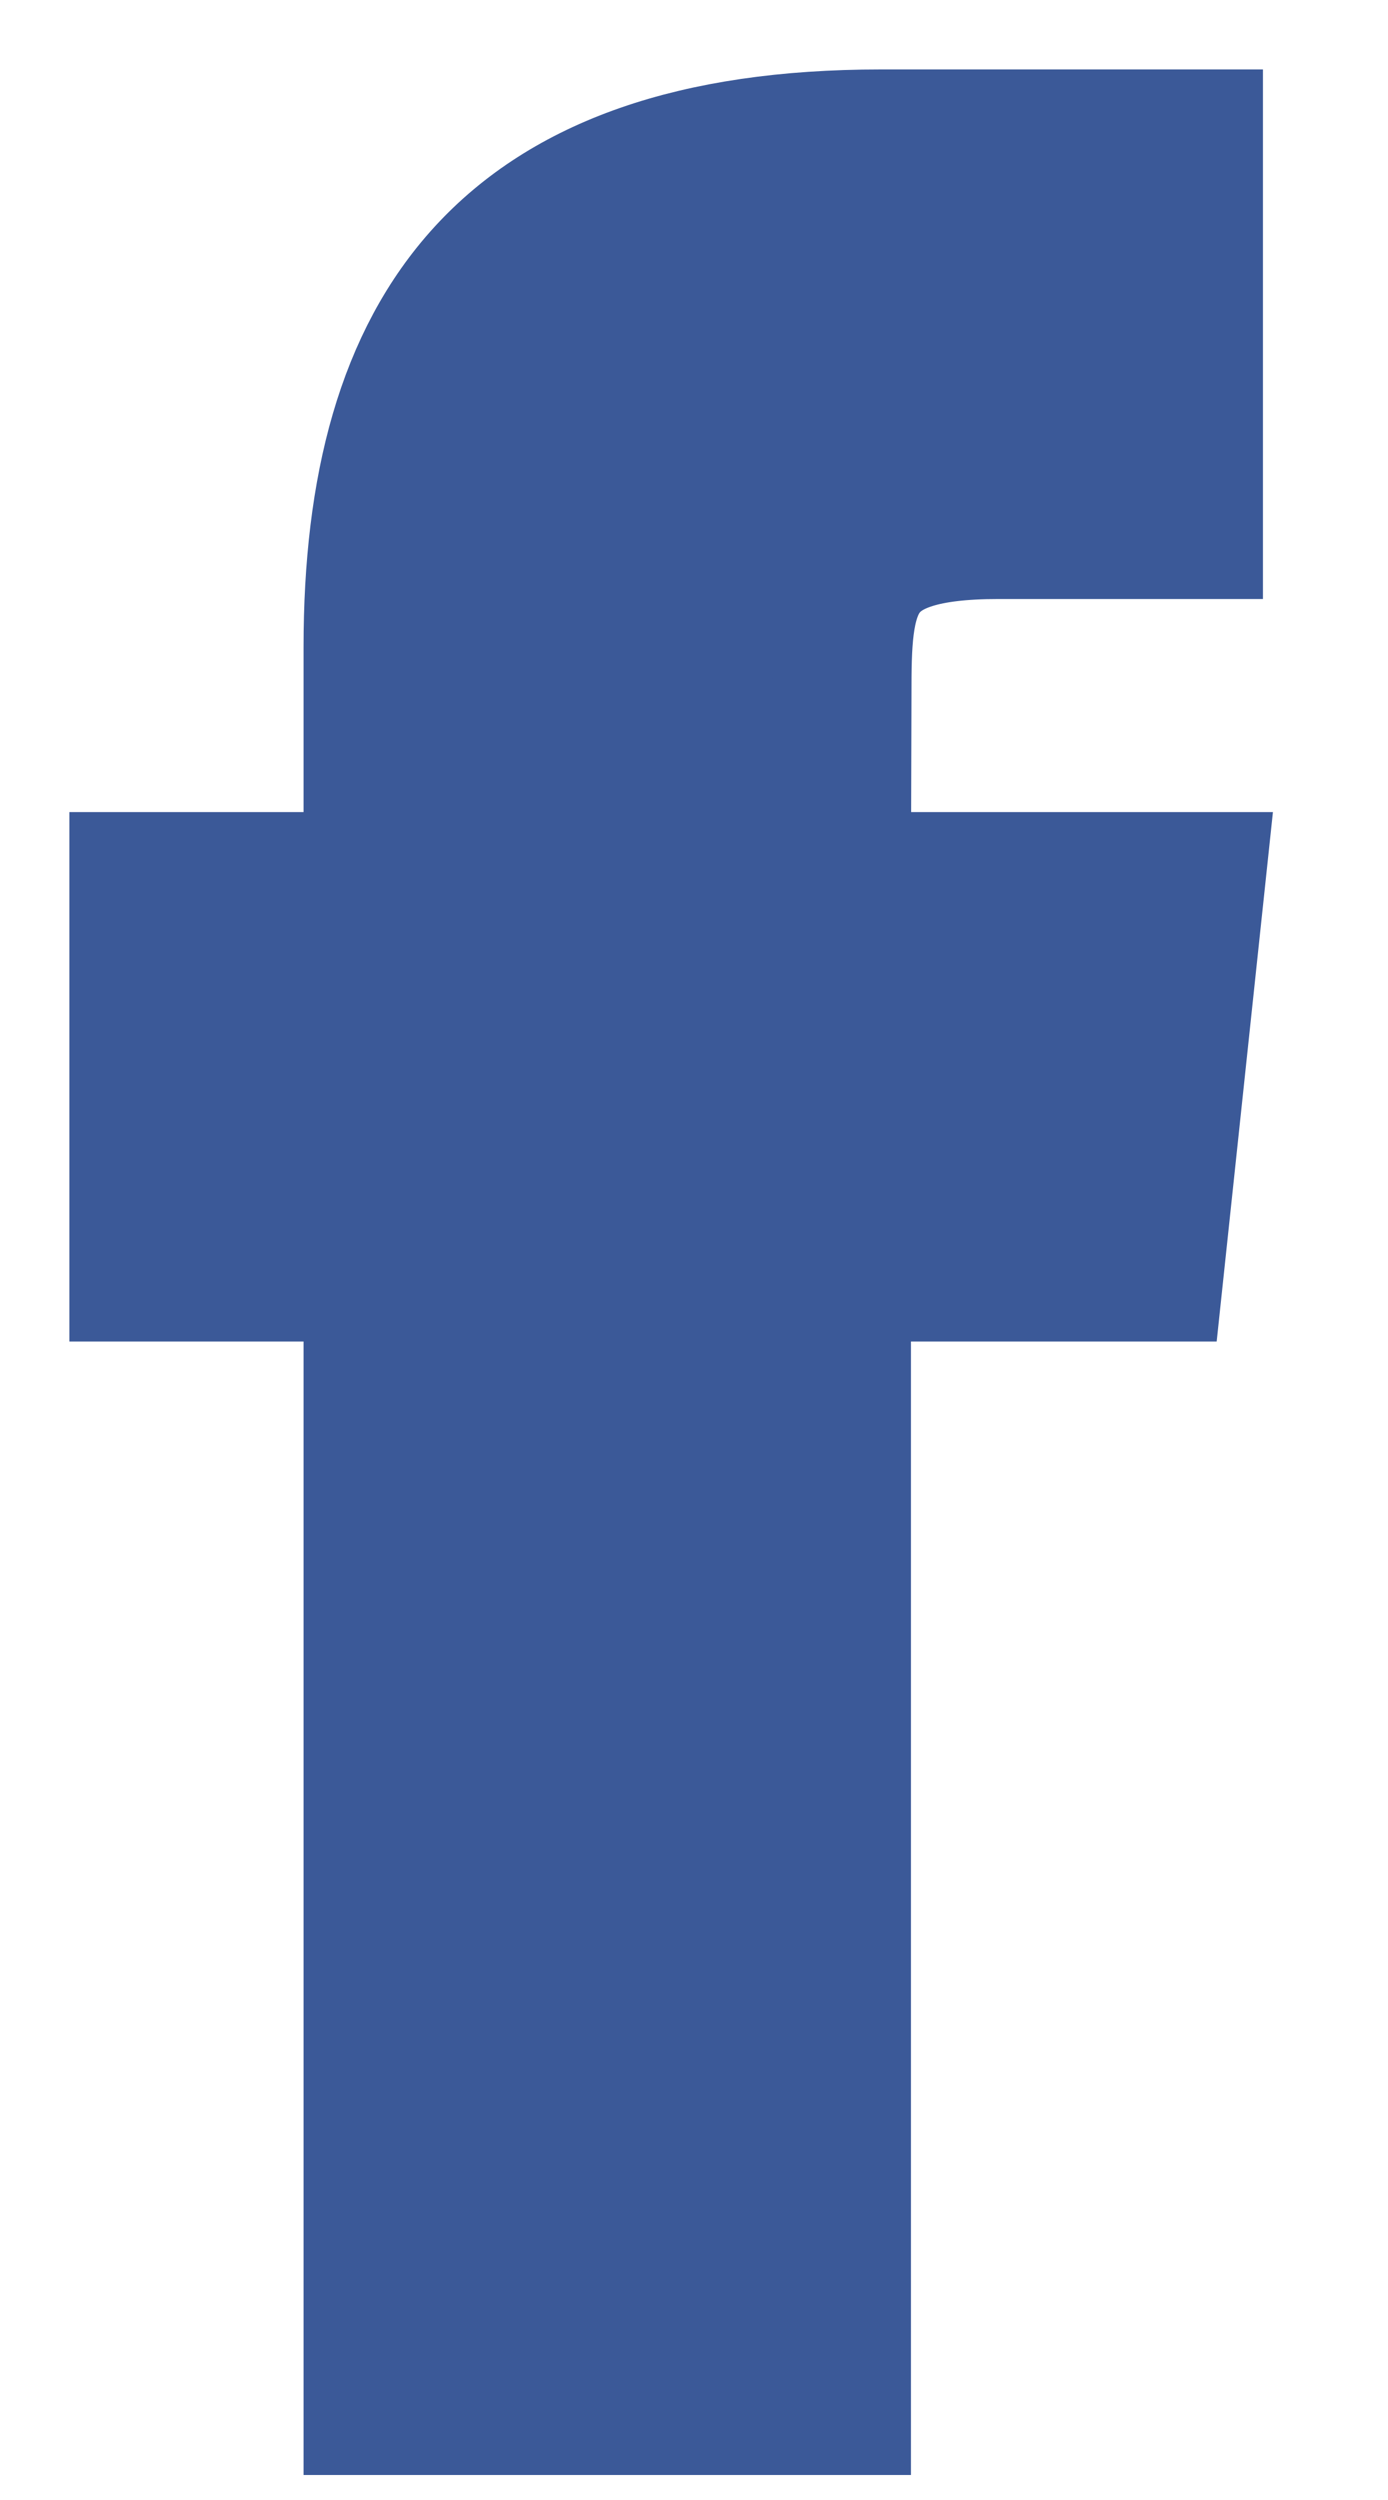 <?xml version="1.0" encoding="UTF-8" standalone="no"?>
<svg width="10px" height="18px" viewBox="0 0 10 18" version="1.1" xmlns="http://www.w3.org/2000/svg" xmlns:xlink="http://www.w3.org/1999/xlink">
    <!-- Generator: Sketch 44.1 (41455) - http://www.bohemiancoding.com/sketch -->
    <title>facebook-only-logo-fill</title>
    <desc>Created with Sketch.</desc>
    <defs></defs>
    <g id="test" stroke="none" stroke-width="1" fill="none" fill-rule="evenodd">
        <g id="signup-step1---1280*800" transform="translate(-567, -380)" stroke="#3B5998" fill="#3B5998">
            <g id="signup-ui" transform="translate(450, 124)">
                <g id="signup-bottom-ui" transform="translate(60, 183)">
                    <g id="Group-8" transform="translate(27, 67)">
                        <g id="signup-list">
                            <g id="Group-4">
                                <g id="facebook-only-logo-fill" transform="translate(31, 7)">
                                    <path d="M5.063,16.32 L5.063,8.159 L7.316,8.159 L7.615,5.347 L5.063,5.347 L5.067,3.939 C5.067,3.206 5.137,2.813 6.19,2.813 L7.599,2.813 L7.599,0 L5.346,0 C2.639,0 1.687,1.364 1.687,3.658 L1.687,5.347 L0,5.347 L0,8.159 L1.687,8.159 L1.687,16.32 L5.063,16.32 Z" id="Shape"></path>
                                </g>
                            </g>
                        </g>
                    </g>
                </g>
            </g>
        </g>
    </g>
</svg>